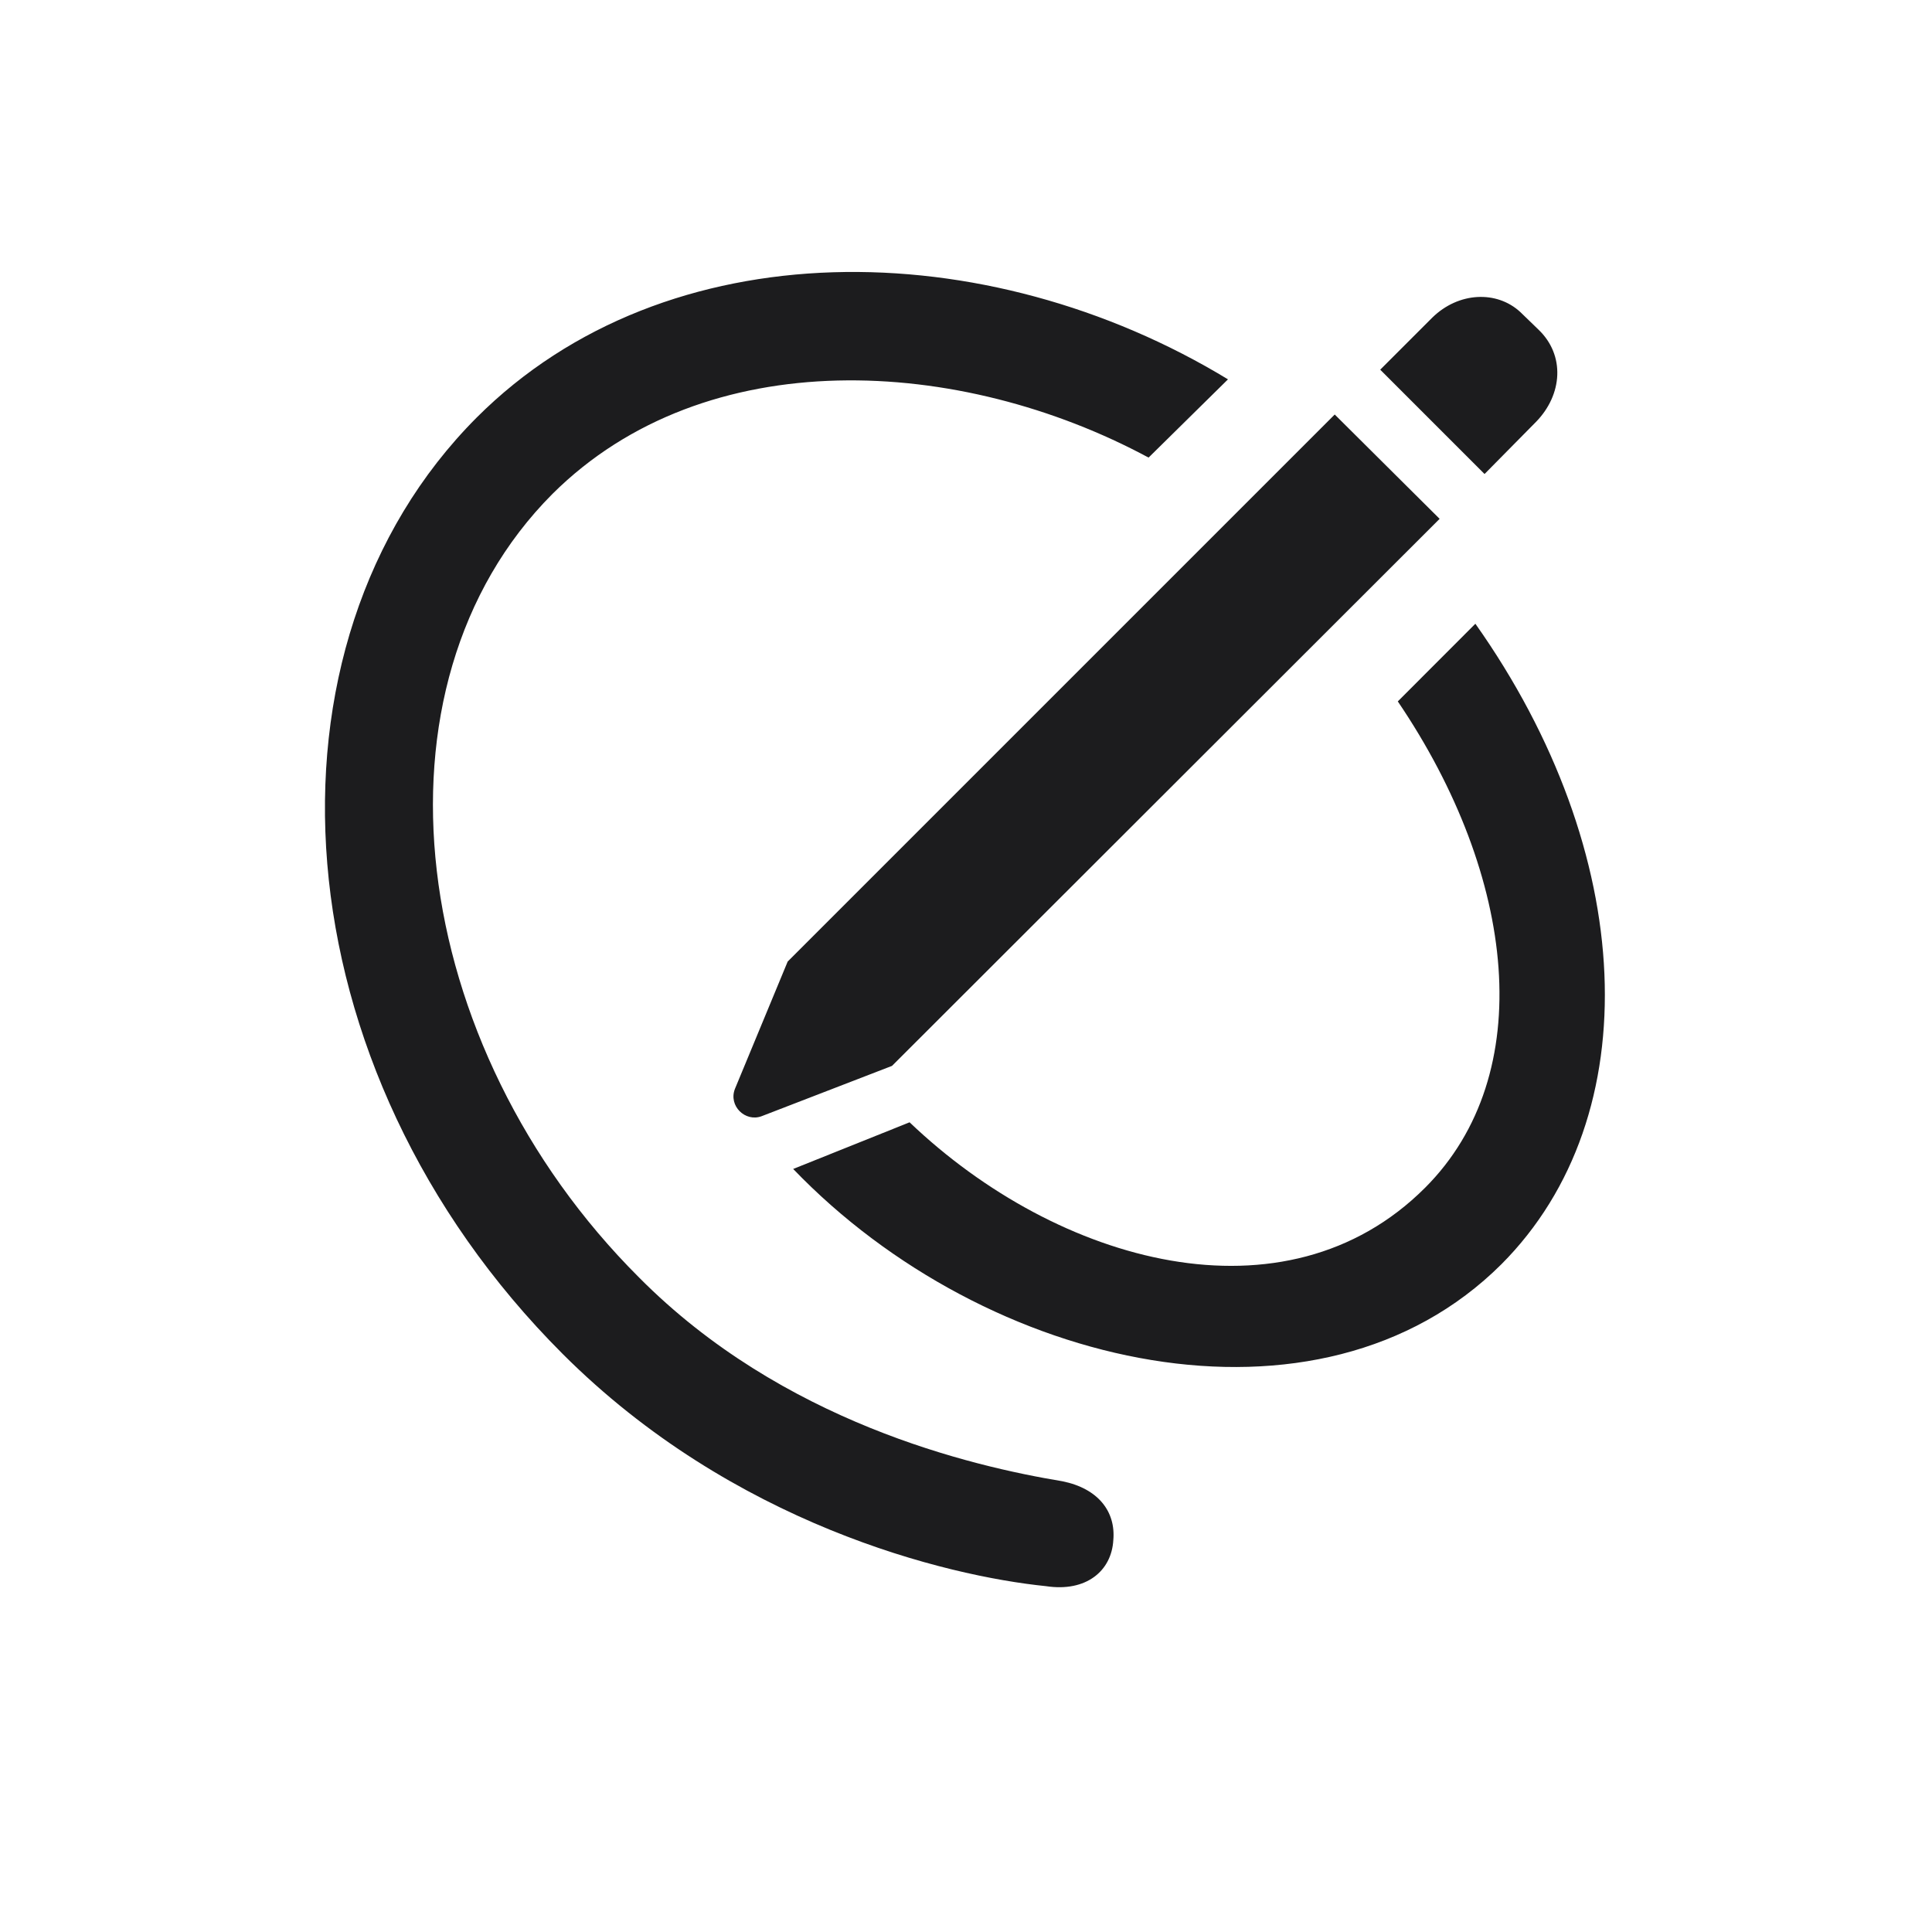 <svg width="20" height="20" viewBox="0 0 20 20" fill="none" xmlns="http://www.w3.org/2000/svg">
<path d="M5.825 14.016C7.583 15.774 9.787 16.314 10.829 16.42C11.243 16.483 11.507 16.263 11.525 15.943C11.551 15.648 11.369 15.409 10.998 15.334C10.05 15.177 8.098 14.719 6.616 13.225C4.212 10.827 3.735 7.104 5.718 5.114C7.307 3.532 9.943 3.689 11.89 4.737L12.712 3.927C10.213 2.408 6.899 2.358 4.934 4.323C2.586 6.677 2.862 11.053 5.825 14.016ZM15.368 4.907L15.901 4.367C16.177 4.084 16.203 3.676 15.926 3.412L15.738 3.23C15.493 3.004 15.098 3.023 14.828 3.287L14.288 3.827L15.368 4.907ZM9.234 11.034L14.903 5.371L13.817 4.291L8.154 9.954L7.608 11.272C7.539 11.448 7.715 11.618 7.884 11.555L9.234 11.034ZM8.211 12.101C10.213 14.185 13.66 14.964 15.543 13.087C17.075 11.549 16.943 8.818 15.273 6.457L14.47 7.261C15.7 9.075 15.926 11.122 14.752 12.296C13.308 13.739 10.954 13.087 9.416 11.618L8.211 12.101Z" fill="#1C1C1E"/>
</svg>
